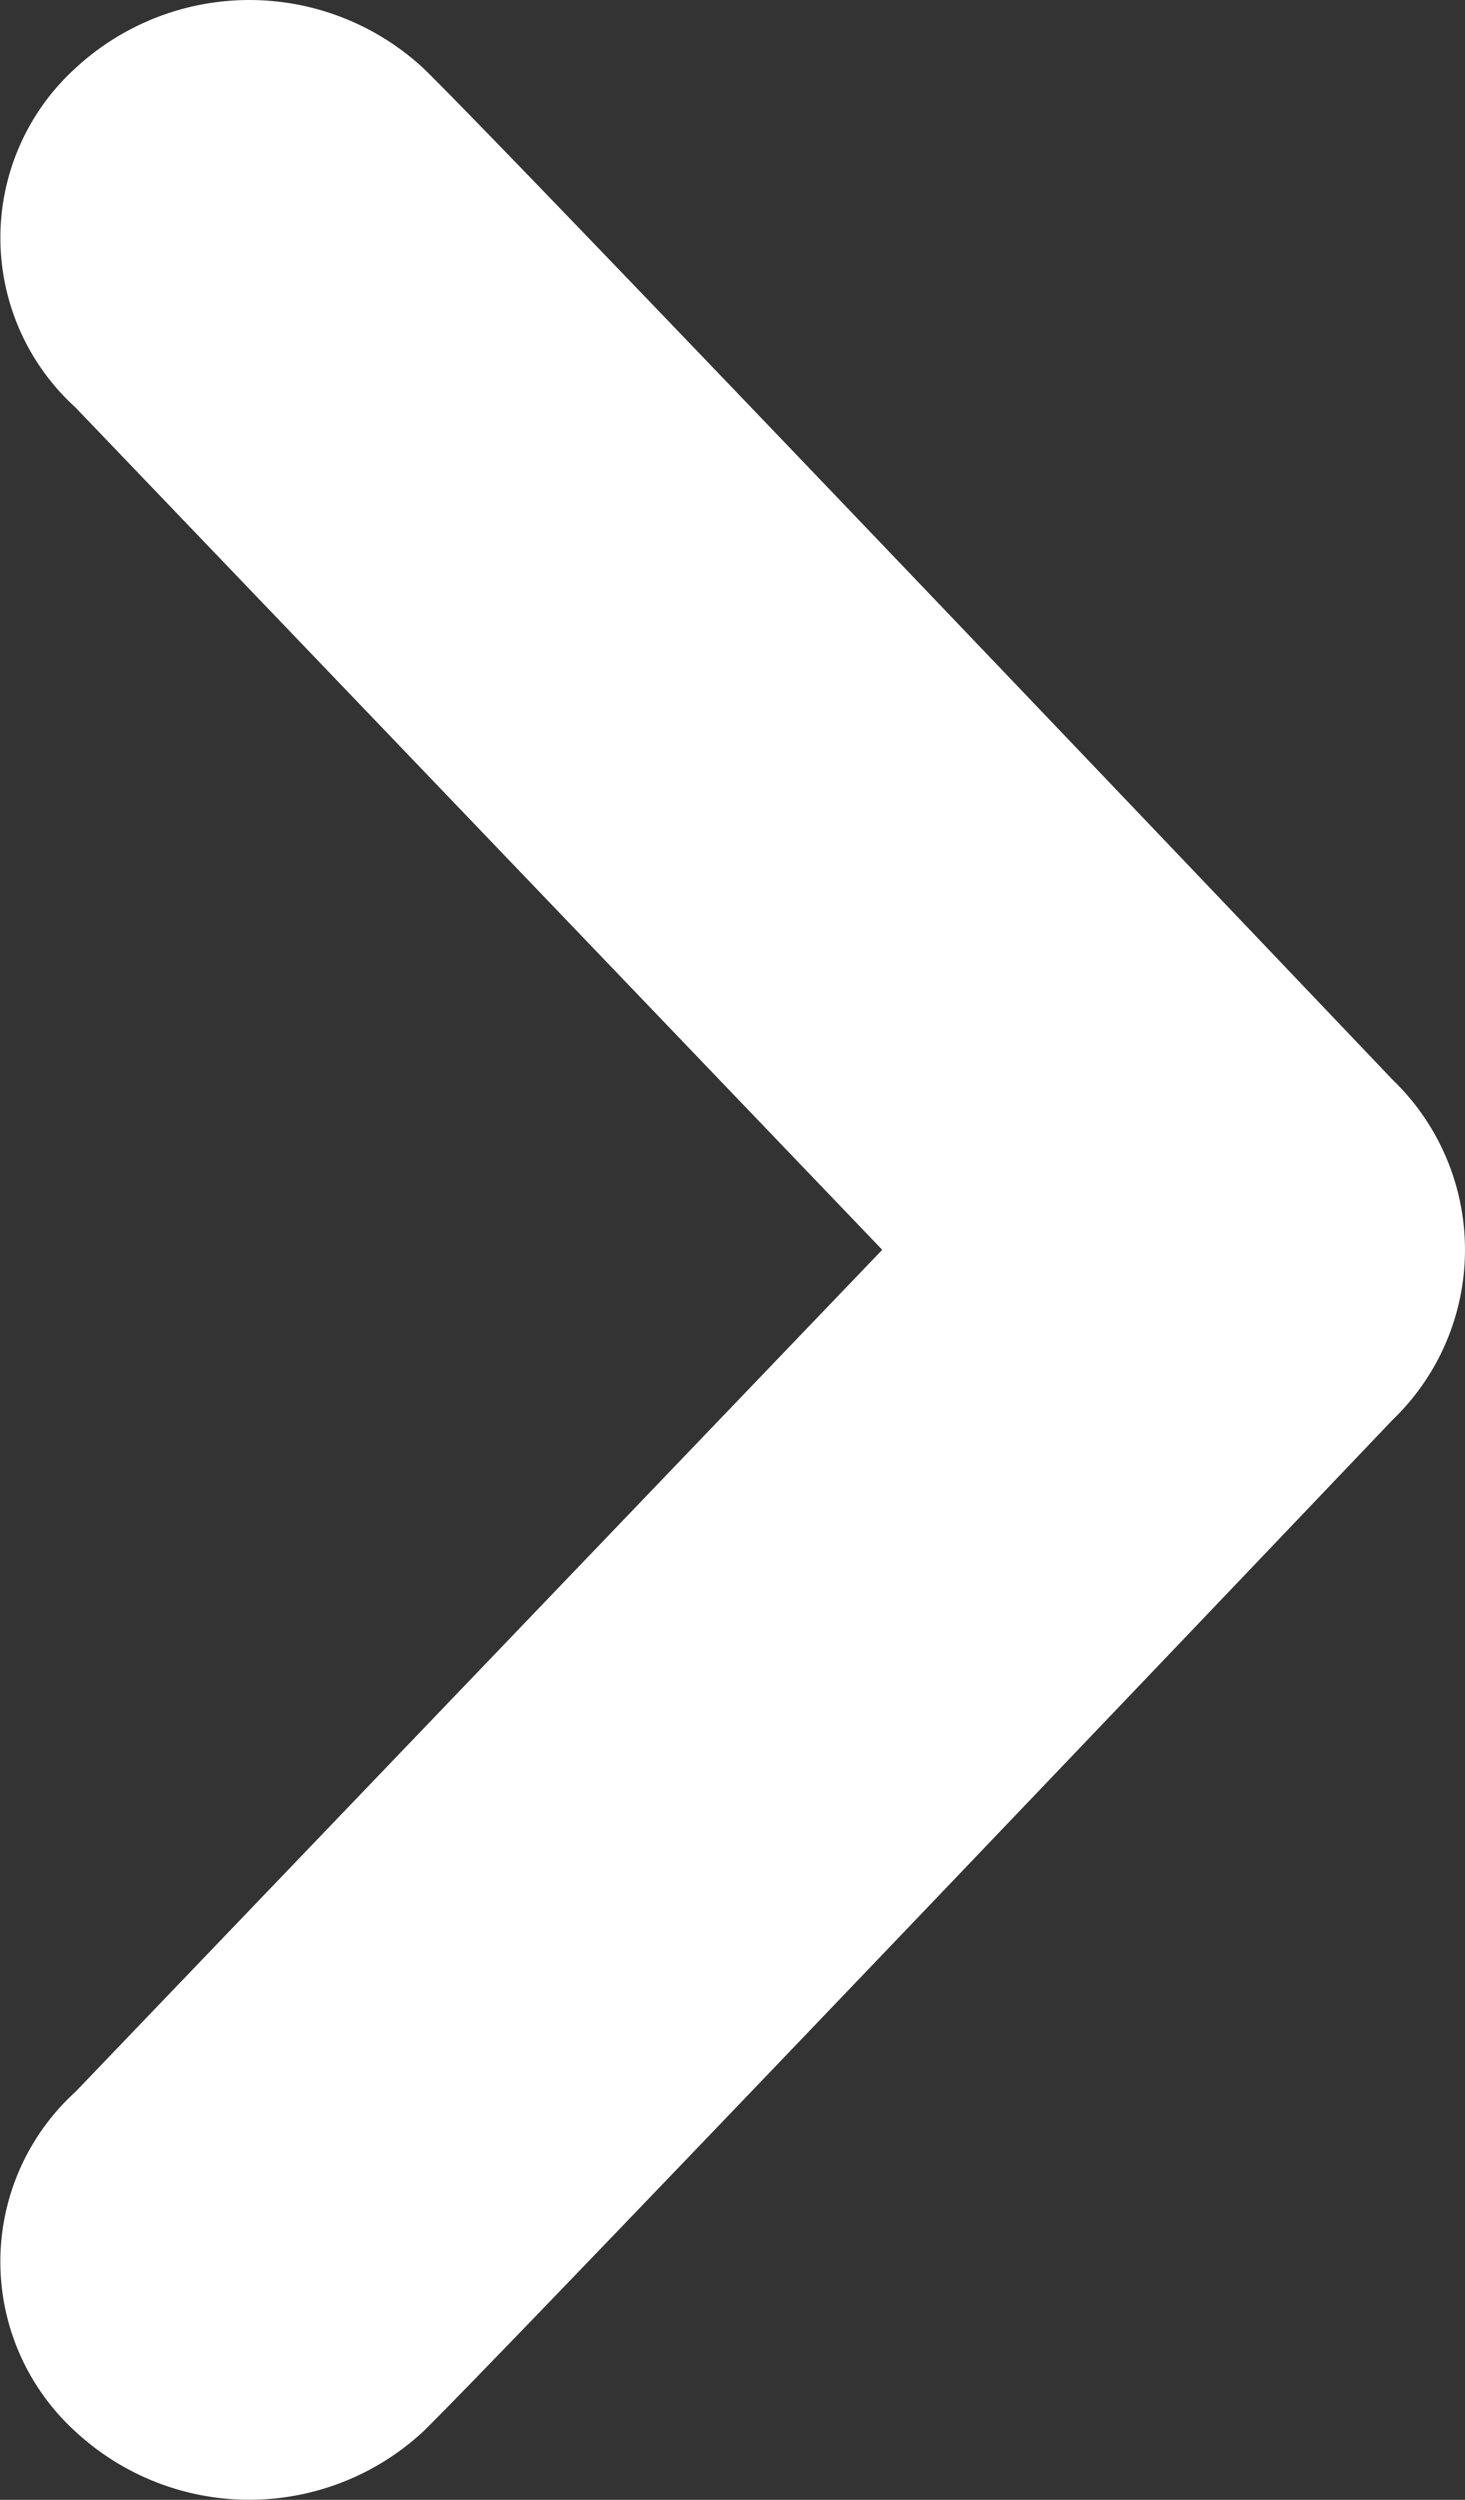 <svg xmlns="http://www.w3.org/2000/svg" viewBox="529.8 1599.2 13.6 23.2"><rect x="529.8" y="1599.2" width="13.6" height="23.2" fill="#333333" stroke="none"/><defs><style>.a{fill:#fff;}</style></defs><path class="a" d="M4.833,7.9a2.131,2.131,0,0,1,3.152,0L15.8,15.39,23.618,7.9a2.127,2.127,0,0,1,3.148,0,2.377,2.377,0,0,1,0,3.23c-.812.836-9.39,9-9.39,9a2.189,2.189,0,0,1-3.152,0s-8.574-8.168-9.39-9A2.374,2.374,0,0,1,4.833,7.9Z" transform="translate(522.6 1626.599) rotate(-90)"/></svg>